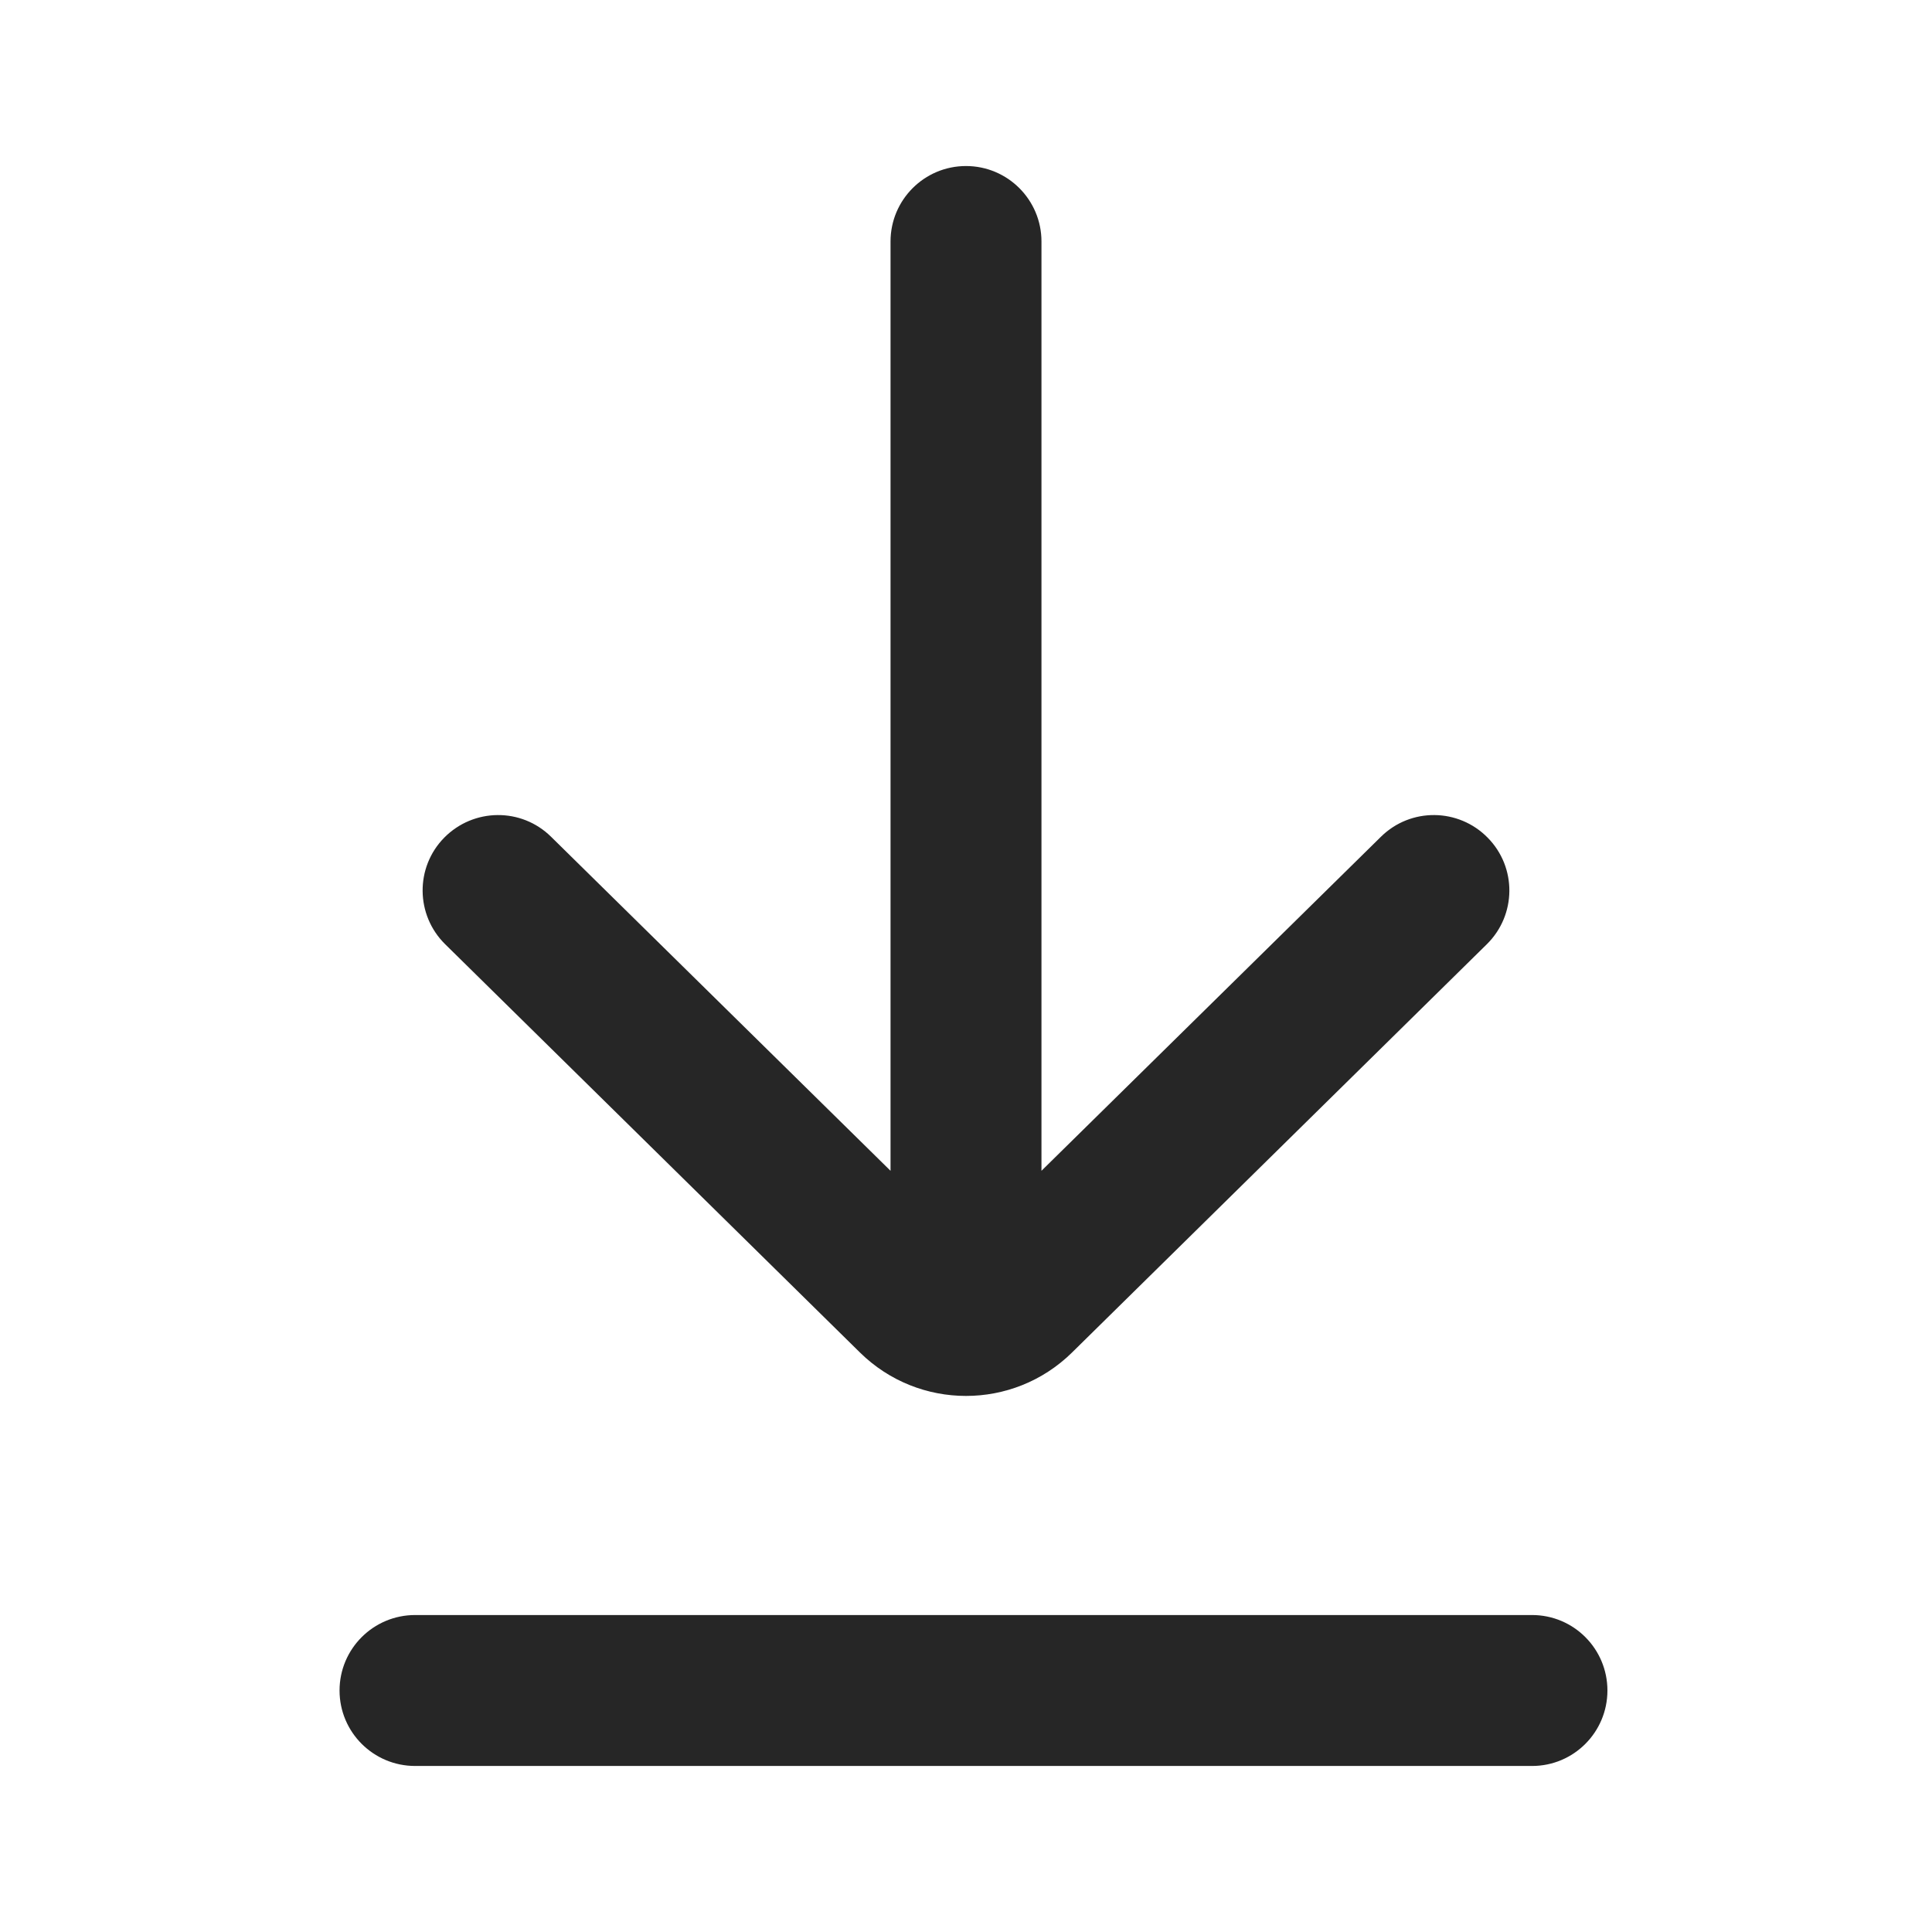 <svg fill="none" width="16" height="16" viewBox="0 0 16 16" xmlns="http://www.w3.org/2000/svg"><path fill-rule="evenodd" clip-rule="evenodd" d="M11.437 6.929L8.625 9.696L8.625 2C8.625 1.655 8.345 1.375 8 1.375C7.655 1.375 7.375 1.655 7.375 2L7.375 9.696L4.563 6.929C4.317 6.687 3.922 6.691 3.679 6.937C3.437 7.183 3.441 7.578 3.687 7.82L7.123 11.202C7.61 11.68 8.39 11.68 8.877 11.202L12.313 7.82C12.559 7.578 12.563 7.183 12.32 6.937C12.078 6.691 11.683 6.687 11.437 6.929ZM3.438 13.375C3.092 13.375 2.812 13.655 2.812 14C2.812 14.345 3.092 14.625 3.438 14.625H12.688C13.033 14.625 13.312 14.345 13.312 14C13.312 13.655 13.033 13.375 12.688 13.375H3.438Z" fill="#262626"/></svg>